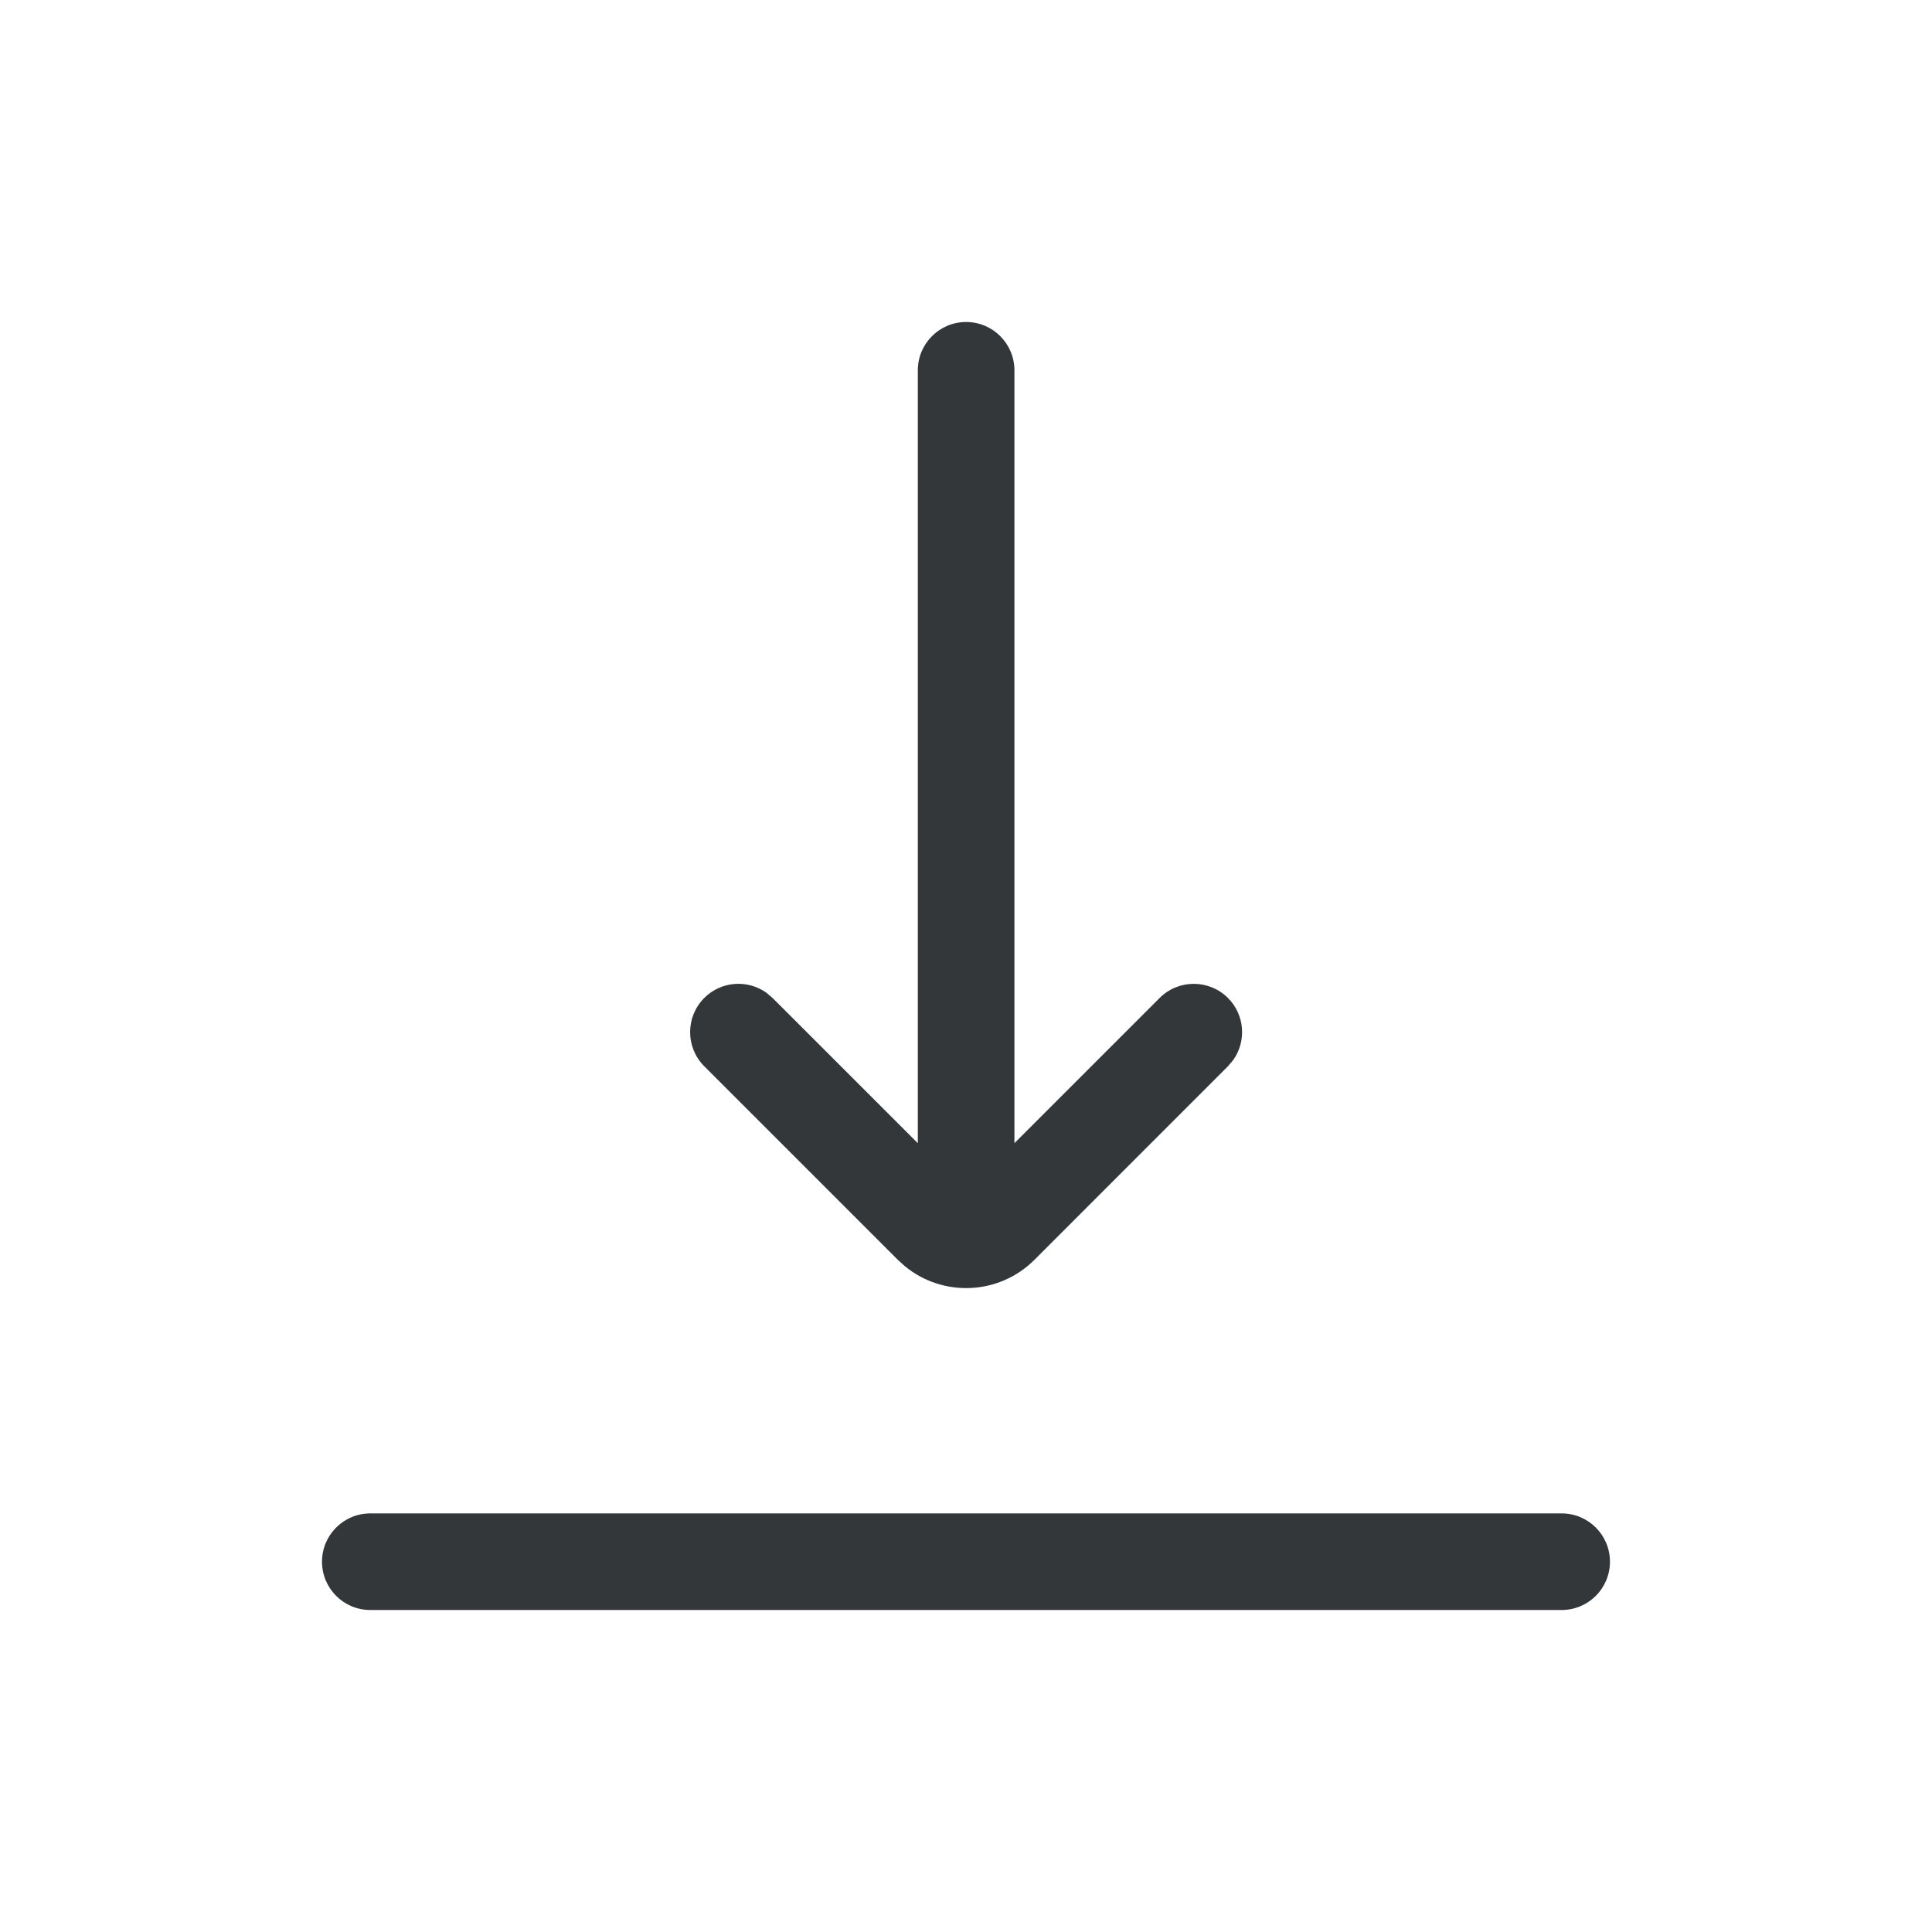 <svg width="48" height="48" viewBox="0 0 48 48" fill="none" xmlns="http://www.w3.org/2000/svg">
<path d="M24.003 8C24.665 8 25.203 8.537 25.203 9.2V28.402L28.811 24.794C29.279 24.326 30.039 24.326 30.508 24.794C30.93 25.216 30.972 25.874 30.634 26.343L30.508 26.491L25.7 31.3C24.821 32.178 23.43 32.233 22.488 31.464L22.306 31.3L17.497 26.491C17.029 26.023 17.029 25.263 17.497 24.794C17.919 24.372 18.577 24.33 19.046 24.668L19.194 24.794L22.803 28.402V9.2C22.803 8.537 23.34 8 24.003 8Z" fill="#333739"/>
<path d="M9.2 37.6C8.537 37.6 8 38.137 8 38.8C8 39.463 8.537 40 9.2 40H38.799C39.462 40 39.999 39.463 39.999 38.8C39.999 38.137 39.462 37.6 38.799 37.6H9.2Z" fill="#333739"/>
</svg>
